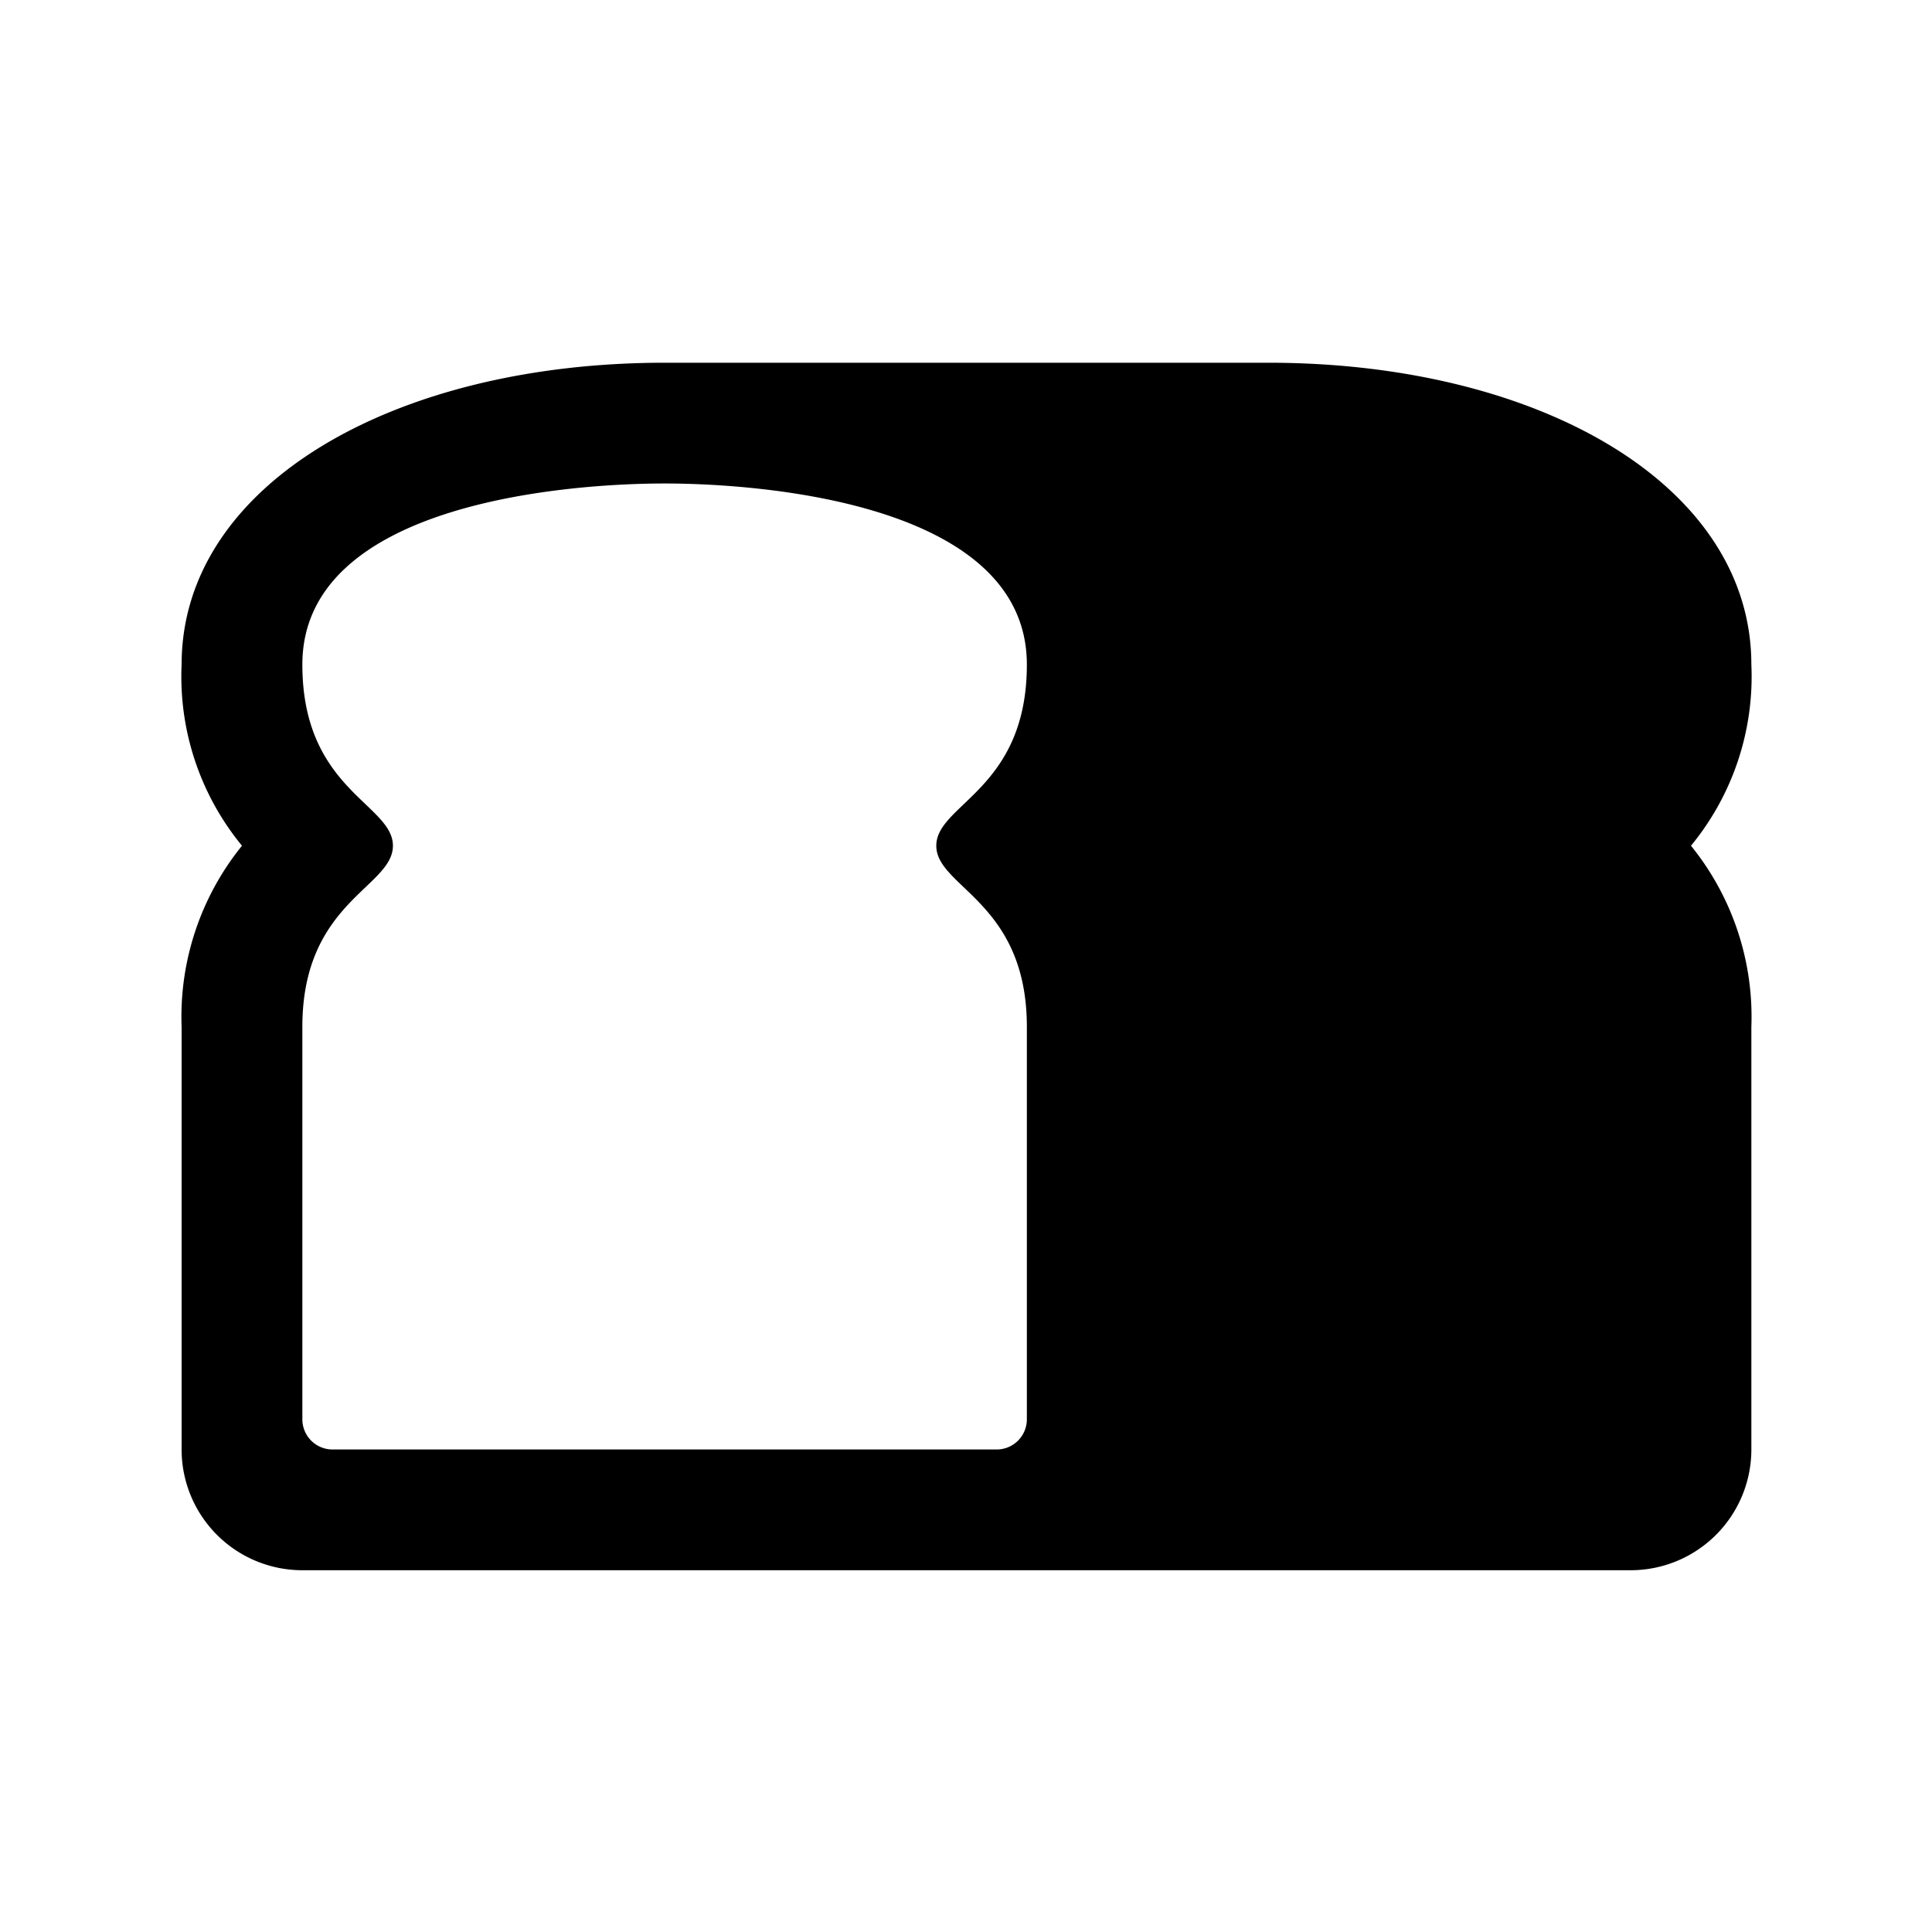 <svg id="Layer_1" data-name="Layer 1" xmlns="http://www.w3.org/2000/svg" width="64" height="64" viewBox="0 0 64 64"><defs><style>.cls-1{fill-rule:evenodd}</style></defs><title>Icons 300</title><path class="cls-1" d="M58.016 48.016a4 4 0 0 1-4 4h-44a4 4 0 0 1-4-4v-14a9.005 9.005 0 0 1 2-6 8.823 8.823 0 0 1-2-6c0-5.963 7.044-10 16-10h20c8.956 0 16 4.037 16 10a8.823 8.823 0 0 1-2 6 9.005 9.005 0 0 1 2 6zm-24-14c0-4.144-3-4.616-3-6s3-1.857 3-6c0-5.416-8.994-6-12-6s-12 .584-12 6c0 4.143 3 4.616 3 6s-3 1.856-3 6v13a1 1 0 0 0 1 1h22a1 1 0 0 0 1-1z"/></svg>